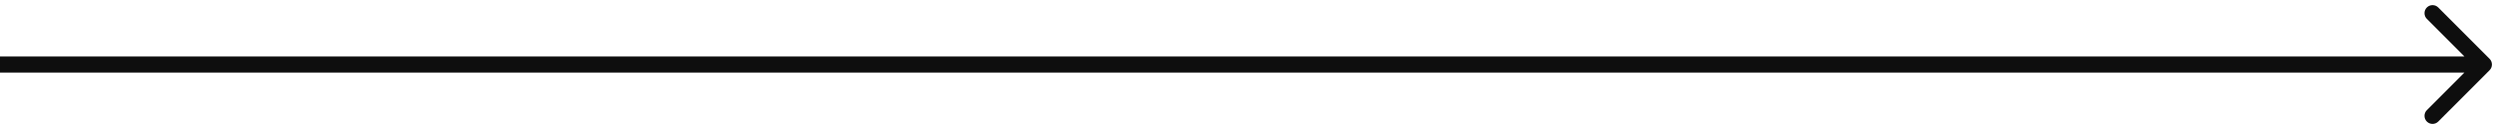 <svg width="155" height="8" viewBox="0 0 155 8" fill="none" xmlns="http://www.w3.org/2000/svg">
<path d="M154.354 4.354C154.549 4.158 154.549 3.842 154.354 3.646L151.172 0.464C150.976 0.269 150.66 0.269 150.464 0.464C150.269 0.66 150.269 0.976 150.464 1.172L153.293 4L150.464 6.828C150.269 7.024 150.269 7.34 150.464 7.536C150.66 7.731 150.976 7.731 151.172 7.536L154.354 4.354ZM-4.37114e-08 4.5L154 4.5L154 3.5L4.37114e-08 3.5L-4.37114e-08 4.5Z" fill="#0E0E0E"/>
</svg>
